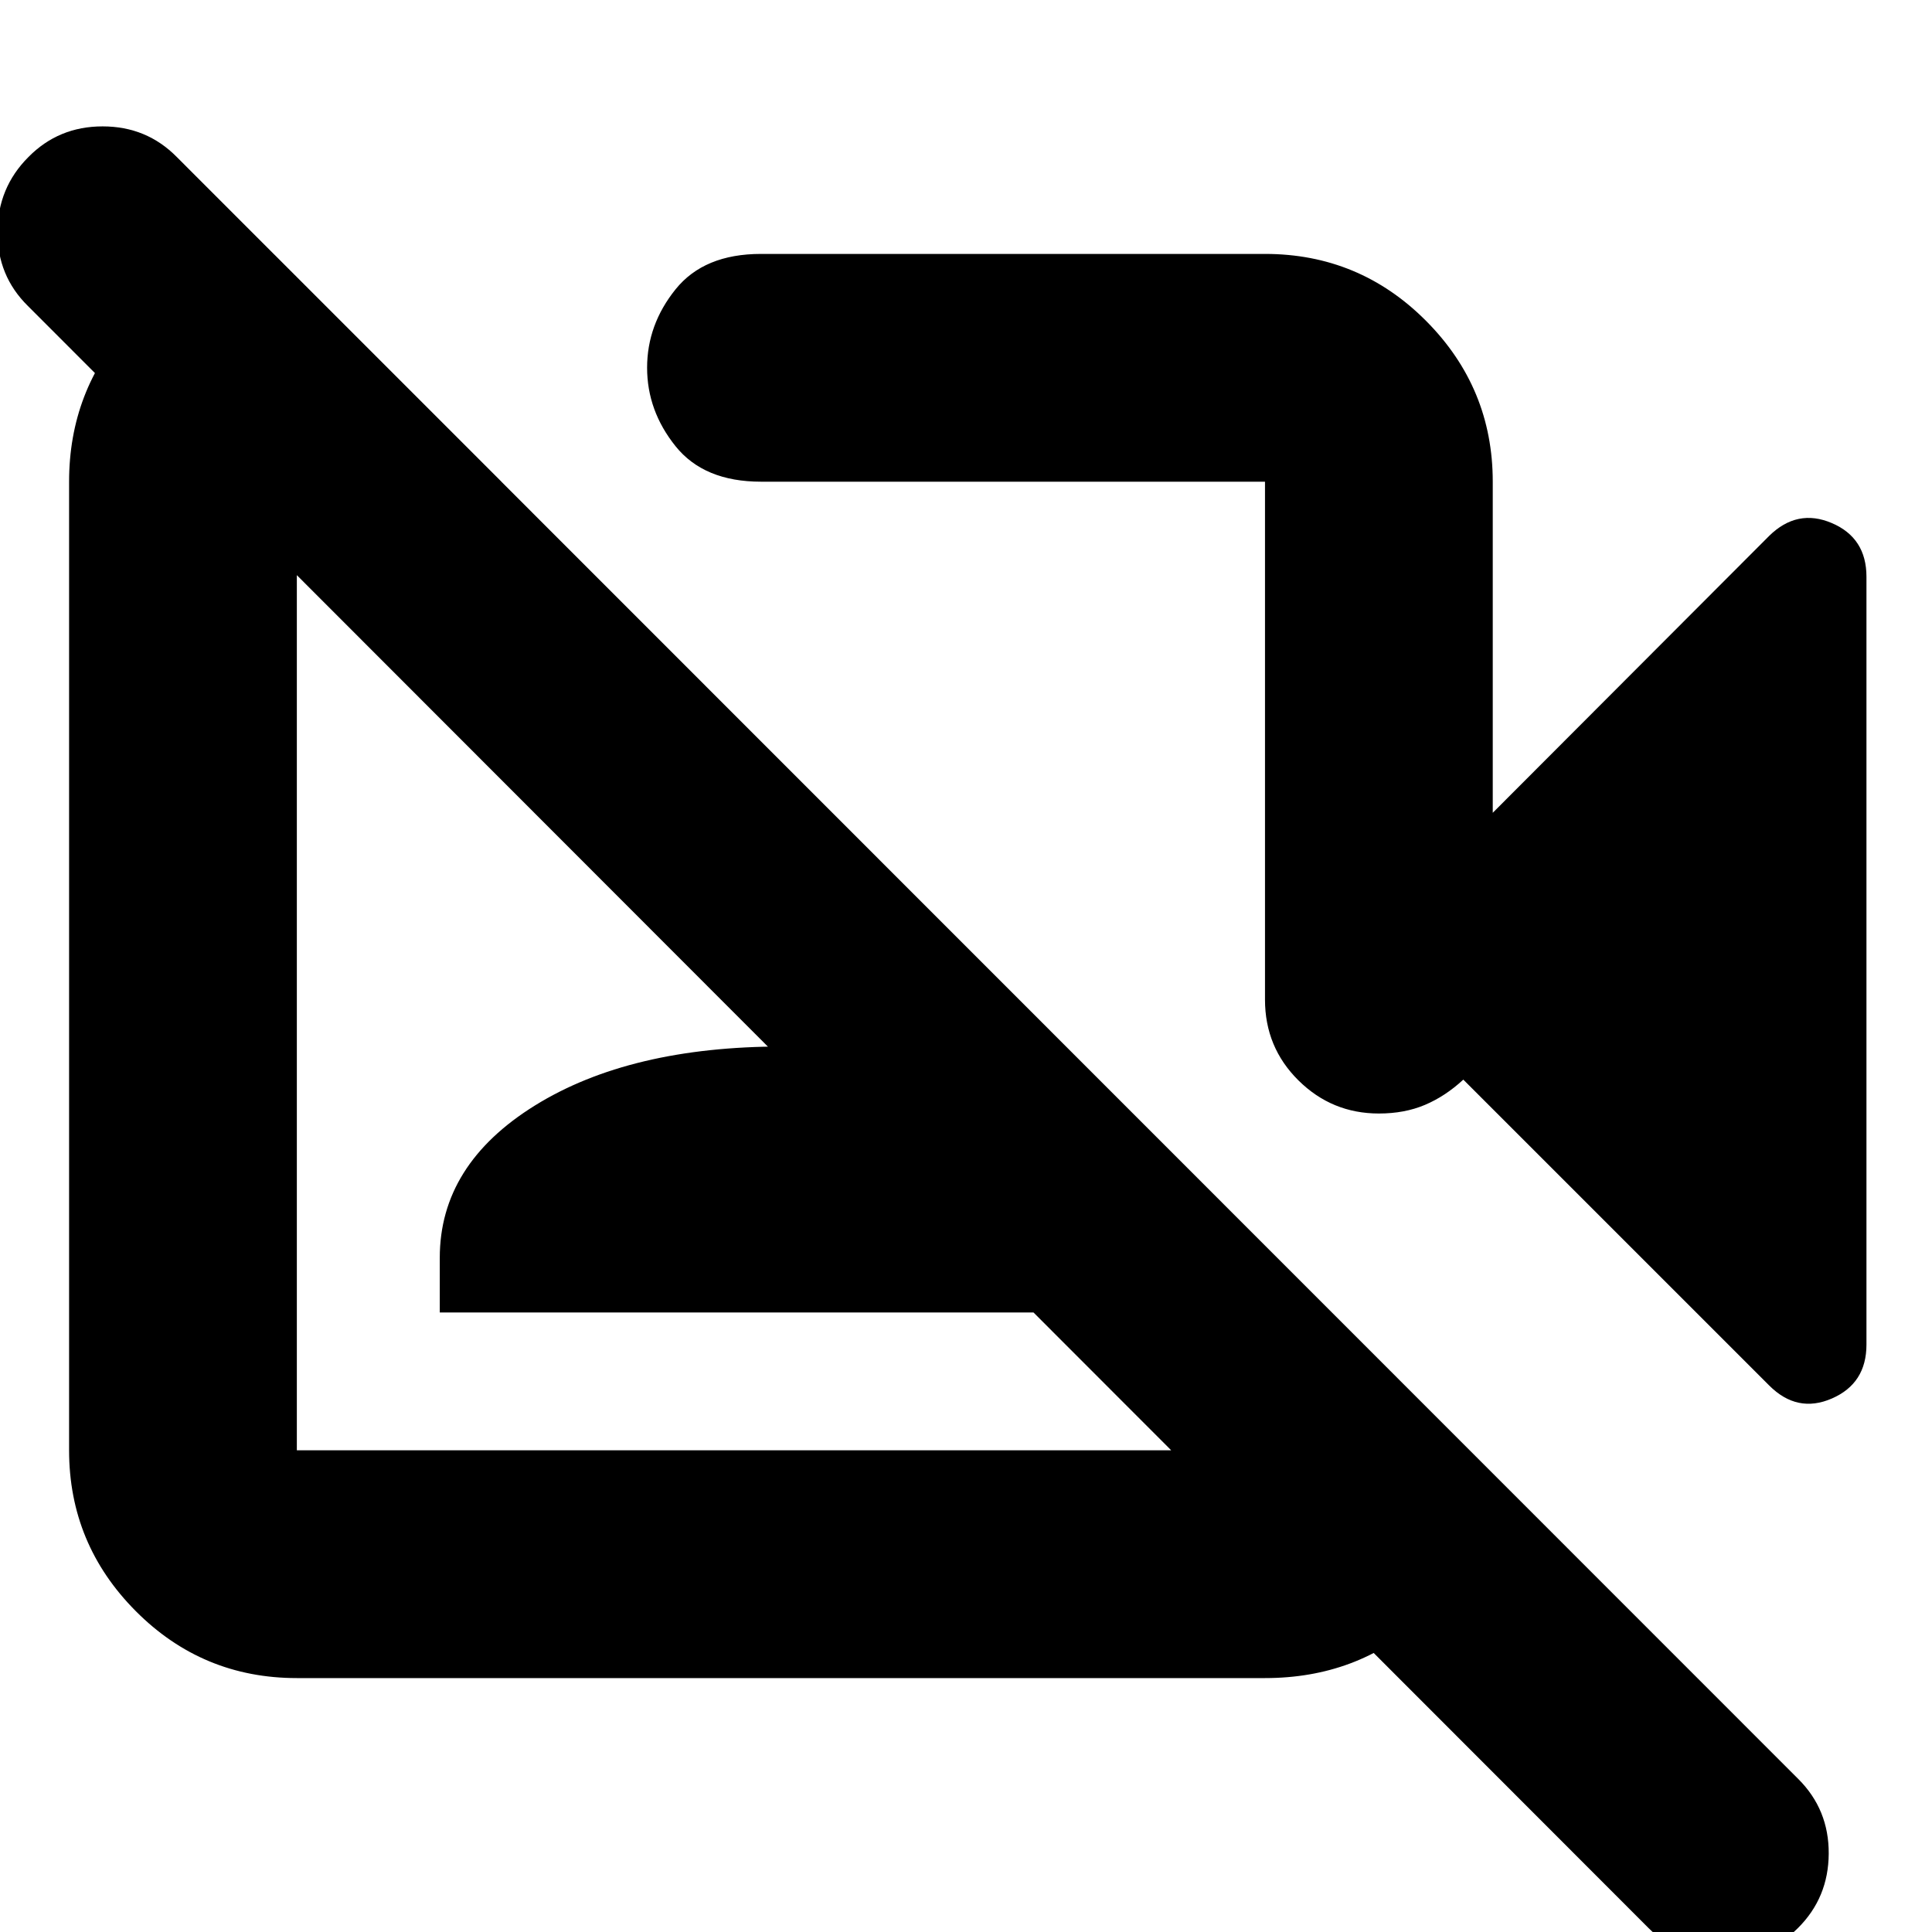 <svg xmlns="http://www.w3.org/2000/svg" height="24" viewBox="0 -960 960 960" width="24"><path d="M819.09-2.02 13.87-807.96q-15.24-15-15.12-36.87.12-21.88 15.36-37.13 15-15.24 36.88-15.24 21.88 0 36.88 15.24l805.7 805.94q15.23 15.19 15.11 37.09-.11 21.91-15.35 37.03-15.24 15.12-37.12 15.12-21.88 0-37.12-15.24ZM364.87-456.96ZM136-833.83l113.17 113.18H147.5v481.3h481.07v-101.67L740.5-228.84q-2.15 44.47-34.16 73.57-32.01 29.1-77.77 29.1H147.5q-46.93 0-80.05-33.29t-33.12-79.89v-481.3q0-45.16 29.73-77.85 29.73-32.7 72.42-34.85l-.48-.48Zm82.52 525.98v-27.19q0-46.29 47.26-75.63Q313.04-440 388.95-440q75.92 0 123.14 29.33 47.21 29.34 47.21 75.63v27.19H218.52Zm508.59-115.69q-8.96 8.28-19.08 12.56-10.12 4.28-22.88 4.28-23.34 0-39.96-16.45-16.62-16.46-16.62-40.13v-257.37H378.13q-28.29 0-42.44-17.61-14.15-17.62-14.15-39.02 0-21.39 14.15-38.97t42.44-17.58h250.44q46.92 0 80.05 33.29 33.12 33.29 33.12 79.89v164.52l137.35-137.59q13.95-13.71 31.15-6.36 17.19 7.36 17.19 26.67v381.54q0 19.3-17.19 26.78-17.2 7.48-31.15-6.48L727.11-423.54ZM498.39-586.48Z"/></svg>
